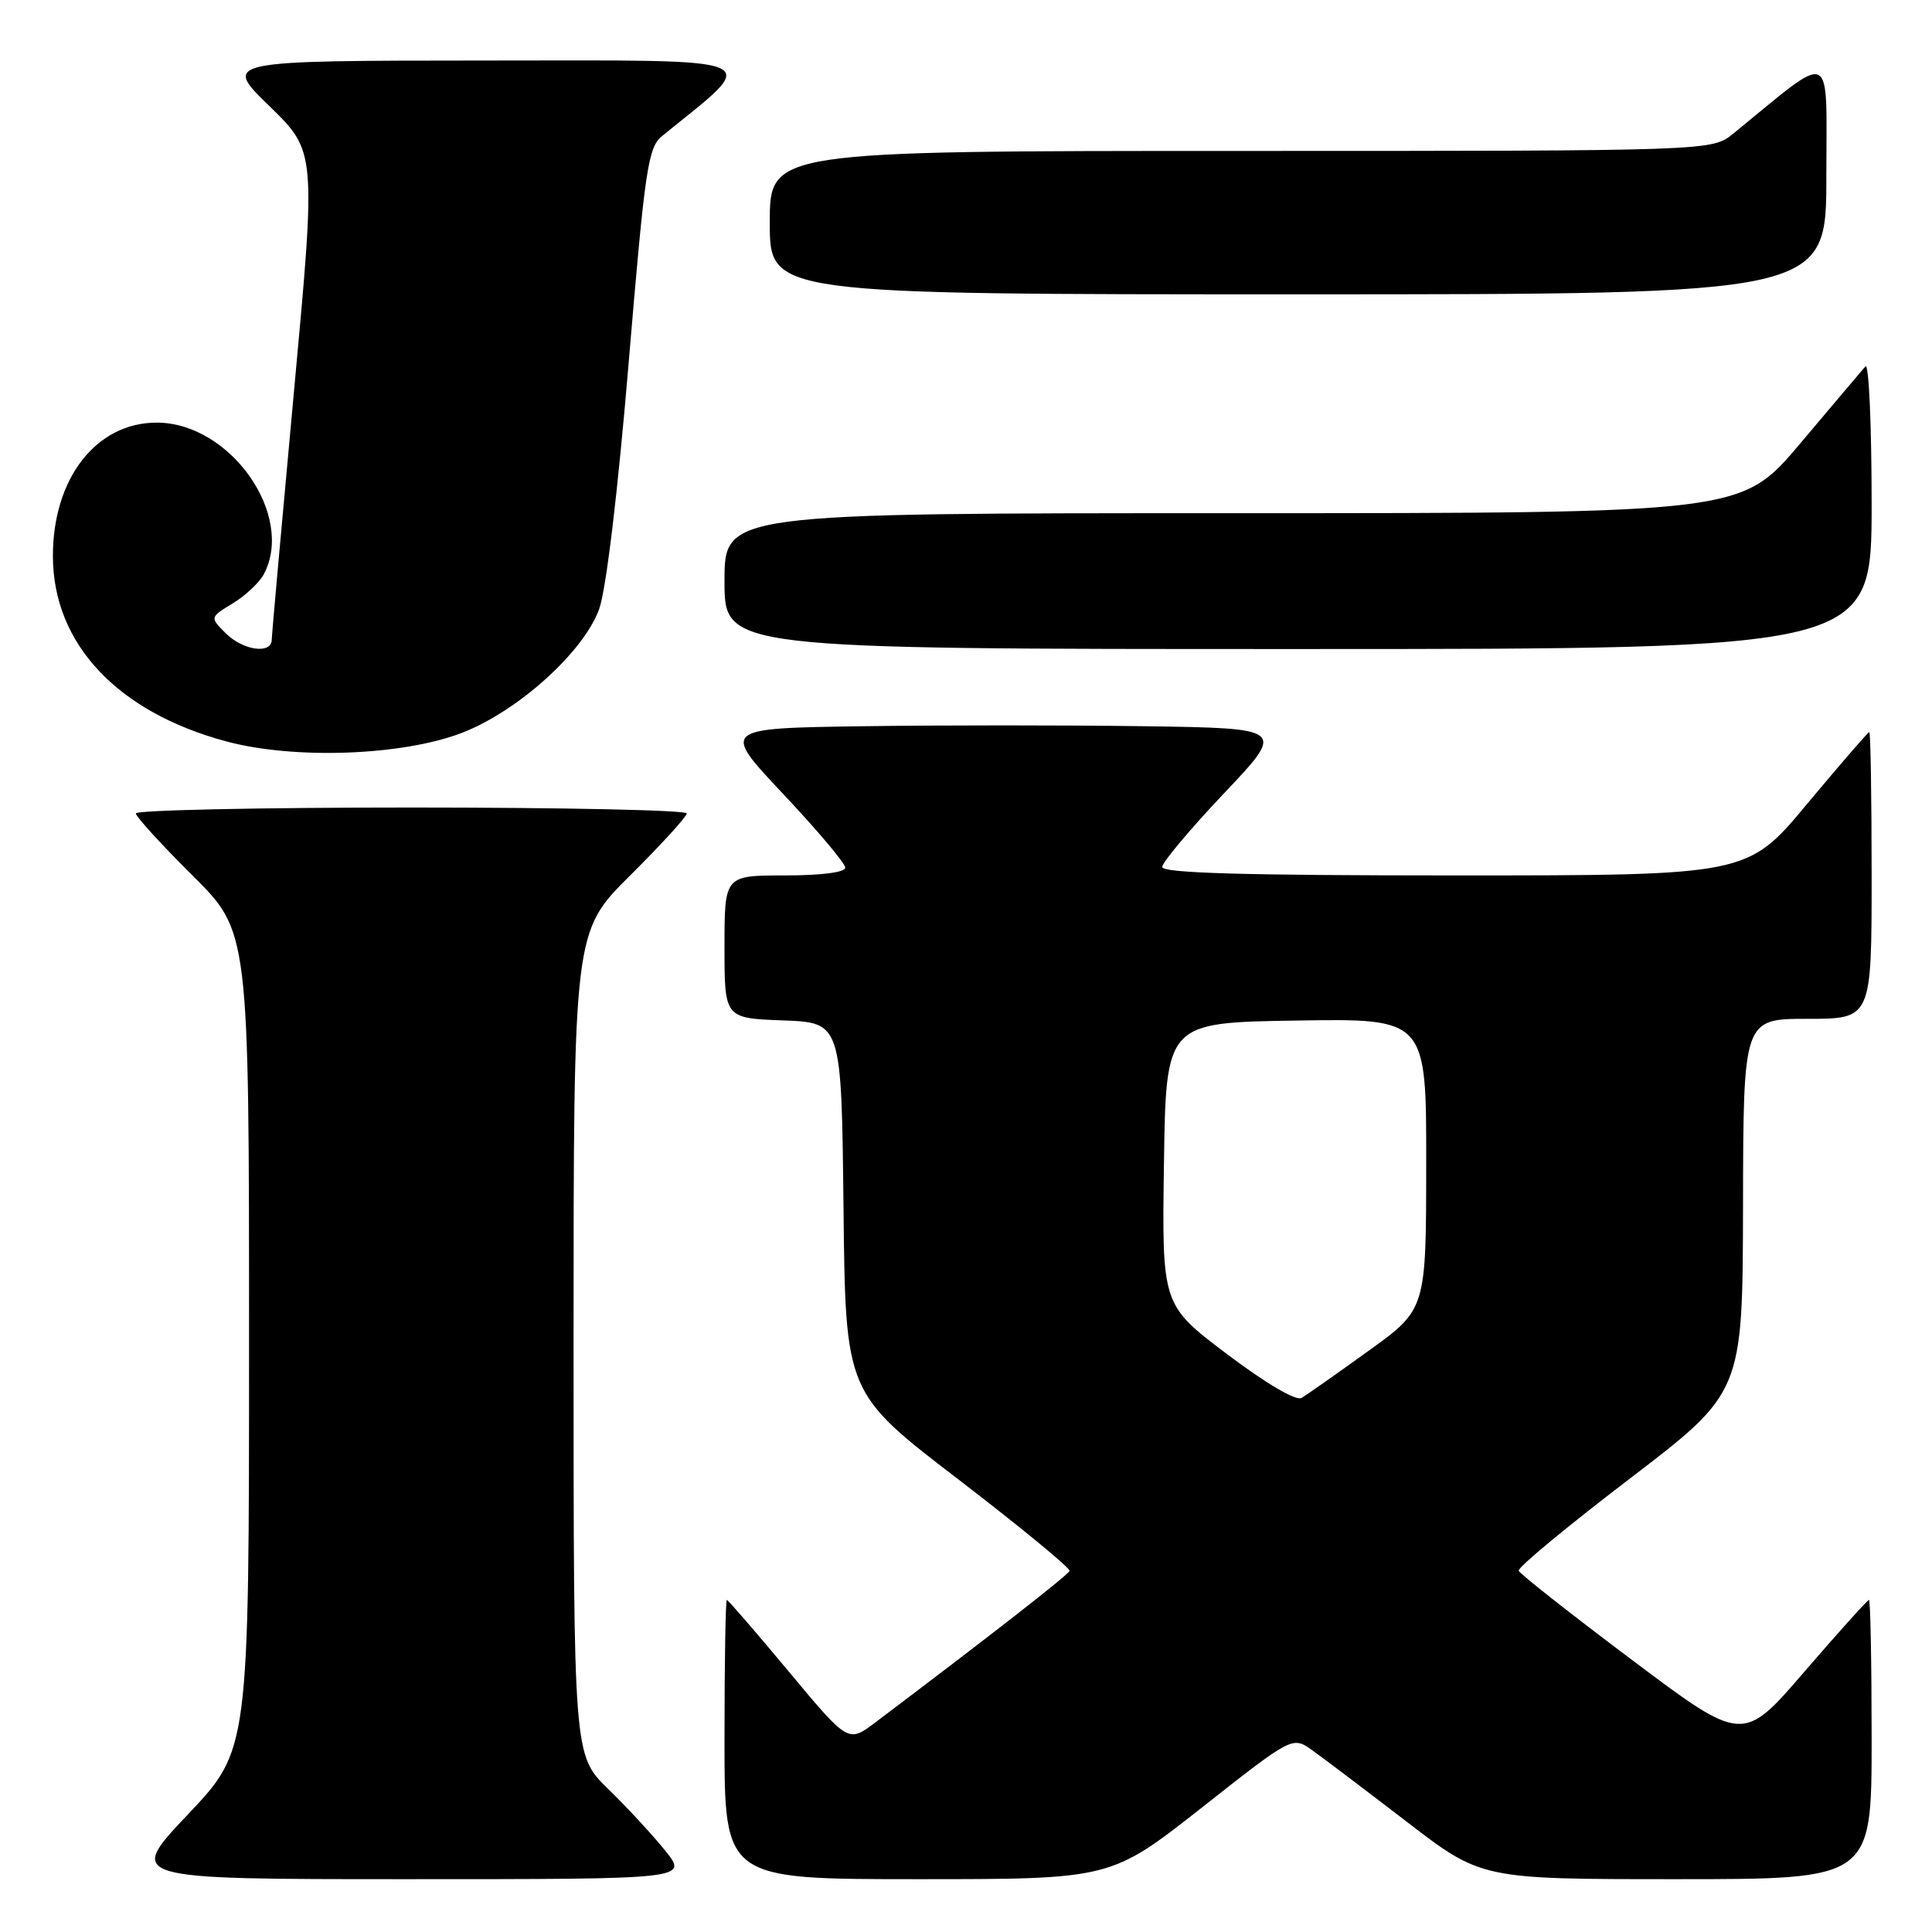 <?xml version="1.0" encoding="UTF-8" standalone="no"?>
<!DOCTYPE svg PUBLIC "-//W3C//DTD SVG 1.1//EN" "http://www.w3.org/Graphics/SVG/1.1/DTD/svg11.dtd" >
<svg xmlns="http://www.w3.org/2000/svg" xmlns:xlink="http://www.w3.org/1999/xlink" version="1.1" viewBox="0 0 256 256">
 <g >
 <path fill="currentColor"
d=" M 88.17 245.25 C 86.52 243.19 83.10 239.49 80.58 237.04 C 76.00 232.58 76.00 232.58 76.00 178.02 C 76.00 123.45 76.00 123.45 83.50 116.00 C 87.63 111.90 91.00 108.20 91.00 107.78 C 91.00 107.35 74.58 107.00 54.50 107.00 C 34.42 107.00 18.00 107.35 18.00 107.78 C 18.00 108.20 21.37 111.90 25.50 116.00 C 33.00 123.45 33.00 123.45 33.00 177.66 C 33.00 231.87 33.00 231.87 24.89 240.43 C 16.78 249.00 16.78 249.00 53.98 249.00 C 91.17 249.00 91.17 249.00 88.17 245.25 Z  M 159.23 239.53 C 171.26 230.05 171.26 230.05 173.88 231.92 C 175.32 232.95 180.96 237.21 186.40 241.39 C 196.30 249.00 196.30 249.00 222.15 249.00 C 248.00 249.00 248.00 249.00 248.00 230.50 C 248.00 220.32 247.84 212.00 247.65 212.00 C 247.45 212.00 243.61 216.27 239.11 221.49 C 230.93 230.98 230.93 230.98 216.22 219.93 C 208.12 213.85 201.38 208.54 201.23 208.13 C 201.08 207.71 207.70 202.23 215.94 195.94 C 230.91 184.50 230.91 184.50 230.96 159.75 C 231.00 135.00 231.00 135.00 239.50 135.00 C 248.00 135.00 248.00 135.00 248.00 116.00 C 248.00 105.55 247.86 97.00 247.69 97.00 C 247.53 97.00 243.83 101.28 239.47 106.50 C 231.56 116.00 231.56 116.00 192.78 116.00 C 164.93 116.00 154.00 115.69 154.00 114.88 C 154.00 114.27 157.68 109.88 162.18 105.13 C 170.35 96.50 170.35 96.50 151.68 96.23 C 141.40 96.08 124.58 96.08 114.29 96.23 C 95.58 96.50 95.58 96.50 103.79 105.22 C 108.30 110.01 112.00 114.40 112.00 114.97 C 112.00 115.59 108.84 116.00 104.00 116.00 C 96.00 116.00 96.00 116.00 96.00 125.46 C 96.00 134.92 96.00 134.92 103.75 135.21 C 111.50 135.50 111.50 135.50 111.77 160.03 C 112.03 184.57 112.03 184.57 126.99 196.03 C 135.21 202.34 141.84 207.79 141.72 208.15 C 141.53 208.70 131.49 216.53 115.95 228.26 C 112.39 230.94 112.39 230.94 104.50 221.47 C 100.16 216.26 96.47 212.00 96.31 212.00 C 96.14 212.00 96.00 220.32 96.00 230.50 C 96.00 249.00 96.00 249.00 121.59 249.00 C 147.19 249.00 147.19 249.00 159.23 239.53 Z  M 61.25 97.09 C 68.65 94.22 77.34 86.38 79.39 80.71 C 80.31 78.18 81.87 65.20 83.30 48.09 C 85.49 22.04 85.86 19.53 87.78 17.98 C 100.94 7.32 102.54 8.00 64.39 8.02 C 29.50 8.04 29.50 8.04 35.70 14.06 C 41.89 20.09 41.89 20.09 38.96 51.79 C 37.35 69.23 36.02 84.06 36.01 84.75 C 35.99 86.73 32.20 86.20 29.90 83.90 C 27.80 81.80 27.80 81.80 30.84 79.95 C 32.51 78.94 34.35 77.21 34.94 76.12 C 39.14 68.26 30.50 56.00 20.76 56.00 C 12.74 56.00 6.99 63.41 7.01 73.71 C 7.03 85.27 15.51 94.34 29.95 98.23 C 39.00 100.67 53.36 100.14 61.25 97.09 Z  M 248.00 66.80 C 248.00 56.24 247.63 48.03 247.18 48.55 C 246.72 49.07 242.84 53.66 238.55 58.75 C 230.75 68.00 230.75 68.00 163.37 68.00 C 96.00 68.00 96.00 68.00 96.00 77.00 C 96.00 86.00 96.00 86.00 172.00 86.00 C 248.00 86.00 248.00 86.00 248.00 66.80 Z  M 242.00 23.38 C 242.00 6.10 243.22 6.66 229.67 17.70 C 226.85 20.00 226.85 20.00 164.42 20.00 C 102.00 20.00 102.00 20.00 102.00 29.50 C 102.00 39.00 102.00 39.00 172.00 39.00 C 242.00 39.00 242.00 39.00 242.00 23.38 Z  M 162.60 179.44 C 153.96 172.91 153.96 172.91 154.23 154.21 C 154.50 135.50 154.50 135.50 171.75 135.23 C 189.00 134.95 189.00 134.95 188.98 154.23 C 188.97 173.50 188.97 173.50 181.33 179.00 C 177.13 182.03 173.14 184.83 172.47 185.23 C 171.74 185.67 167.81 183.36 162.60 179.44 Z "/>
</g>
</svg>